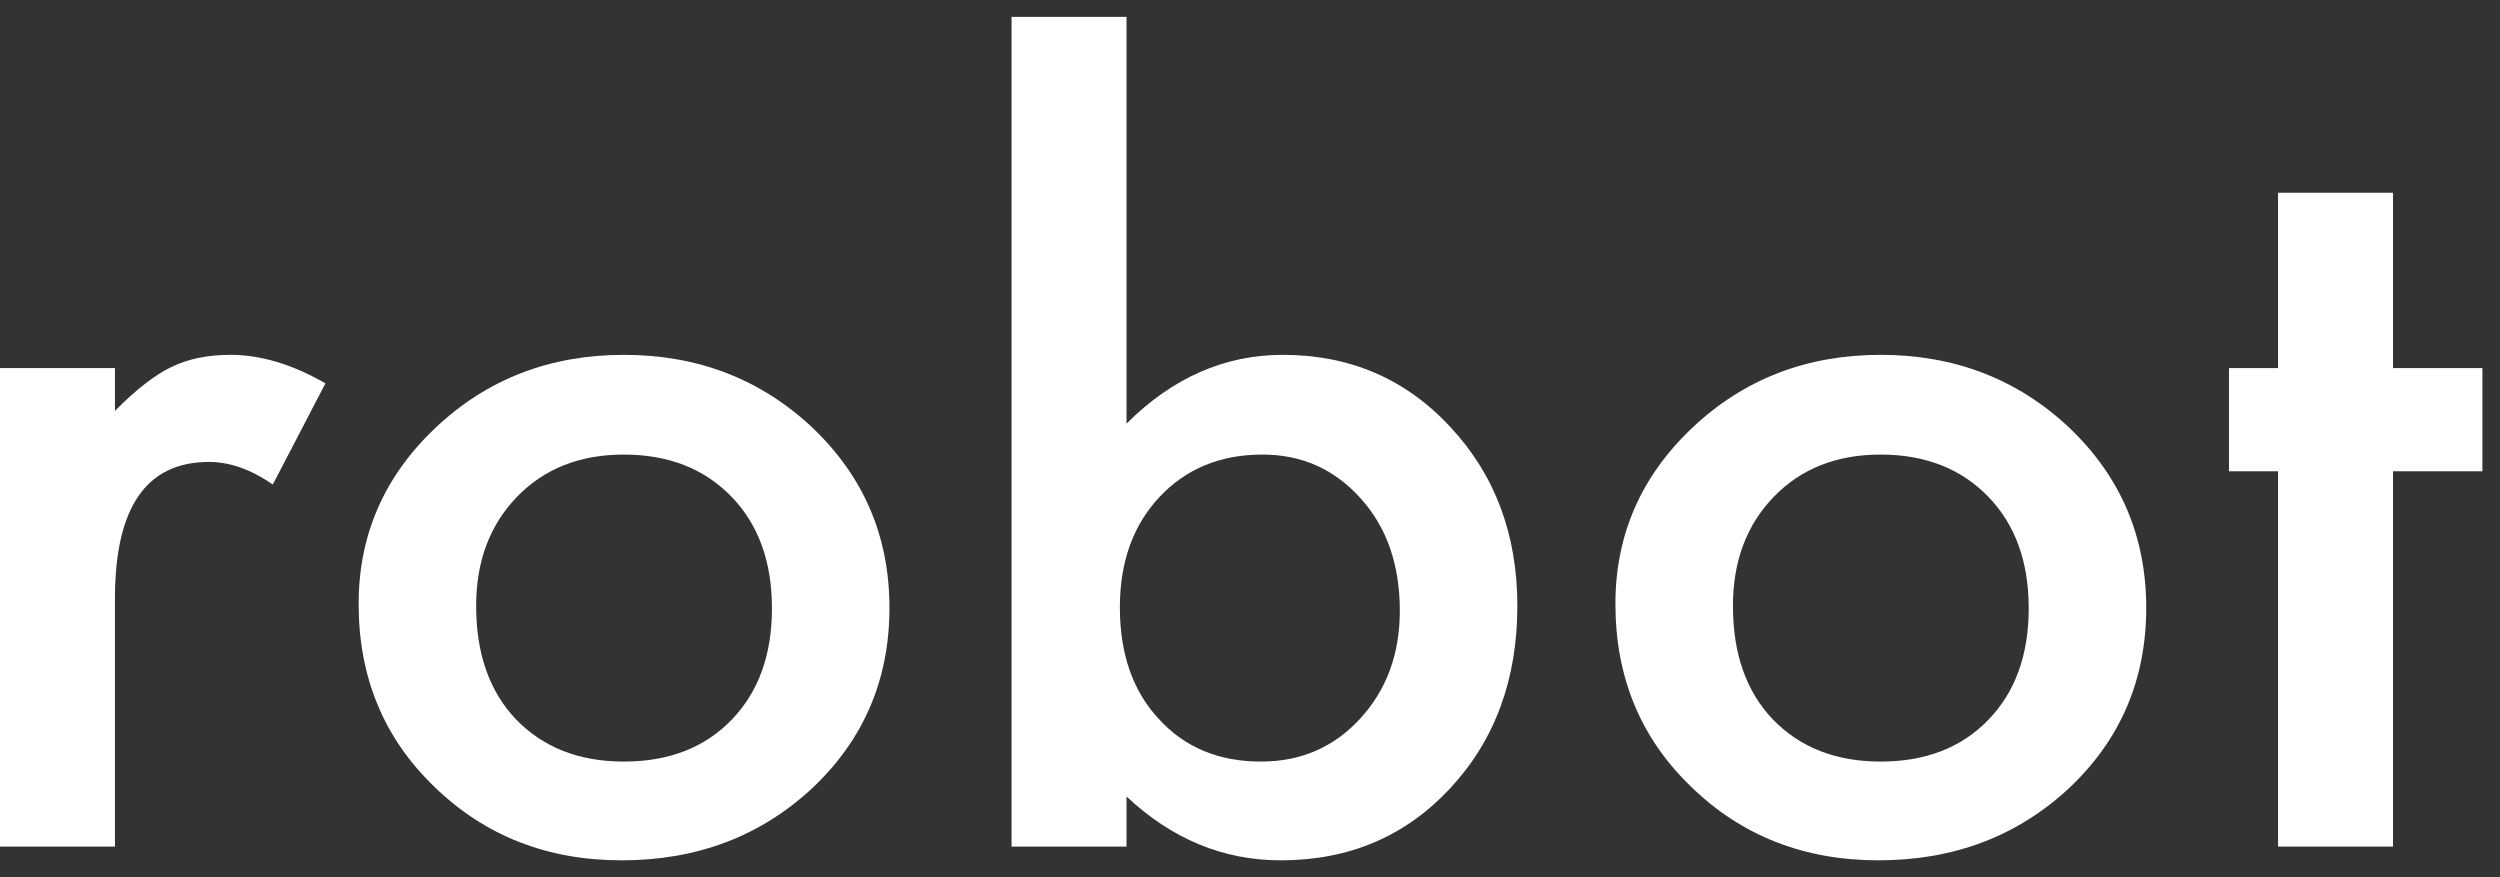 <svg width="114" height="40" viewBox="0 0 114 40" fill="none" xmlns="http://www.w3.org/2000/svg">
<rect x="0" y="0" width="114" height="40" fill="#333333" stroke="none"/>
<path d="M0 16.785H5.242V18.734C6.205 17.764 7.059 17.099 7.804 16.741C8.565 16.367 9.466 16.181 10.507 16.181C11.889 16.181 13.333 16.614 14.84 17.48L12.44 22.094C11.446 21.407 10.476 21.064 9.528 21.064C6.671 21.064 5.242 23.14 5.242 27.291V38.604H0V16.785Z" fill="white"/>
<path d="M16.354 27.538C16.354 24.387 17.527 21.706 19.872 19.496C22.217 17.286 25.075 16.181 28.445 16.181C31.831 16.181 34.704 17.293 37.065 19.518C39.394 21.744 40.559 24.476 40.559 27.717C40.559 30.987 39.386 33.728 37.041 35.938C34.681 38.133 31.784 39.231 28.352 39.231C24.951 39.231 22.101 38.111 19.802 35.871C17.503 33.66 16.354 30.883 16.354 27.538ZM21.712 27.627C21.712 29.808 22.318 31.532 23.529 32.802C24.772 34.086 26.41 34.728 28.445 34.728C30.495 34.728 32.134 34.094 33.361 32.824C34.587 31.555 35.201 29.86 35.201 27.739C35.201 25.619 34.587 23.924 33.361 22.654C32.118 21.37 30.48 20.728 28.445 20.728C26.442 20.728 24.819 21.37 23.576 22.654C22.334 23.939 21.712 25.596 21.712 27.627Z" fill="white"/>
<path d="M51.369 0.769V19.317C53.465 17.226 55.842 16.181 58.497 16.181C61.557 16.181 64.104 17.278 66.139 19.474C68.173 21.654 69.191 24.372 69.191 27.627C69.191 30.987 68.165 33.765 66.115 35.96C64.081 38.141 61.51 39.231 58.404 39.231C55.779 39.231 53.434 38.26 51.369 36.319V38.604H46.127V0.769H51.369ZM63.832 27.851C63.832 25.761 63.242 24.058 62.062 22.744C60.866 21.4 59.367 20.728 57.566 20.728C55.64 20.728 54.071 21.378 52.86 22.677C51.664 23.961 51.066 25.634 51.066 27.695C51.066 29.815 51.656 31.51 52.836 32.779C54.017 34.079 55.57 34.728 57.496 34.728C59.313 34.728 60.819 34.079 62.015 32.779C63.227 31.465 63.832 29.823 63.832 27.851Z" fill="white"/>
<path d="M73.663 27.538C73.663 24.387 74.836 21.706 77.181 19.496C79.526 17.286 82.384 16.181 85.754 16.181C89.14 16.181 92.013 17.293 94.374 19.518C96.704 21.744 97.868 24.476 97.868 27.717C97.868 30.987 96.696 33.728 94.351 35.938C91.99 38.133 89.093 39.231 85.661 39.231C82.26 39.231 79.41 38.111 77.111 35.871C74.813 33.66 73.663 30.883 73.663 27.538ZM79.022 27.627C79.022 29.808 79.627 31.532 80.839 32.802C82.081 34.086 83.72 34.728 85.754 34.728C87.804 34.728 89.443 34.094 90.67 32.824C91.897 31.555 92.51 29.86 92.51 27.739C92.51 25.619 91.897 23.924 90.67 22.654C89.427 21.37 87.789 20.728 85.754 20.728C83.751 20.728 82.128 21.37 80.885 22.654C79.643 23.939 79.022 25.596 79.022 27.627Z" fill="white"/>
<path d="M109.121 21.49V38.604H103.879V21.49H101.642V16.785H103.879V8.789H109.121V16.785H113.197V21.49H109.121Z" fill="white"/>
</svg>
